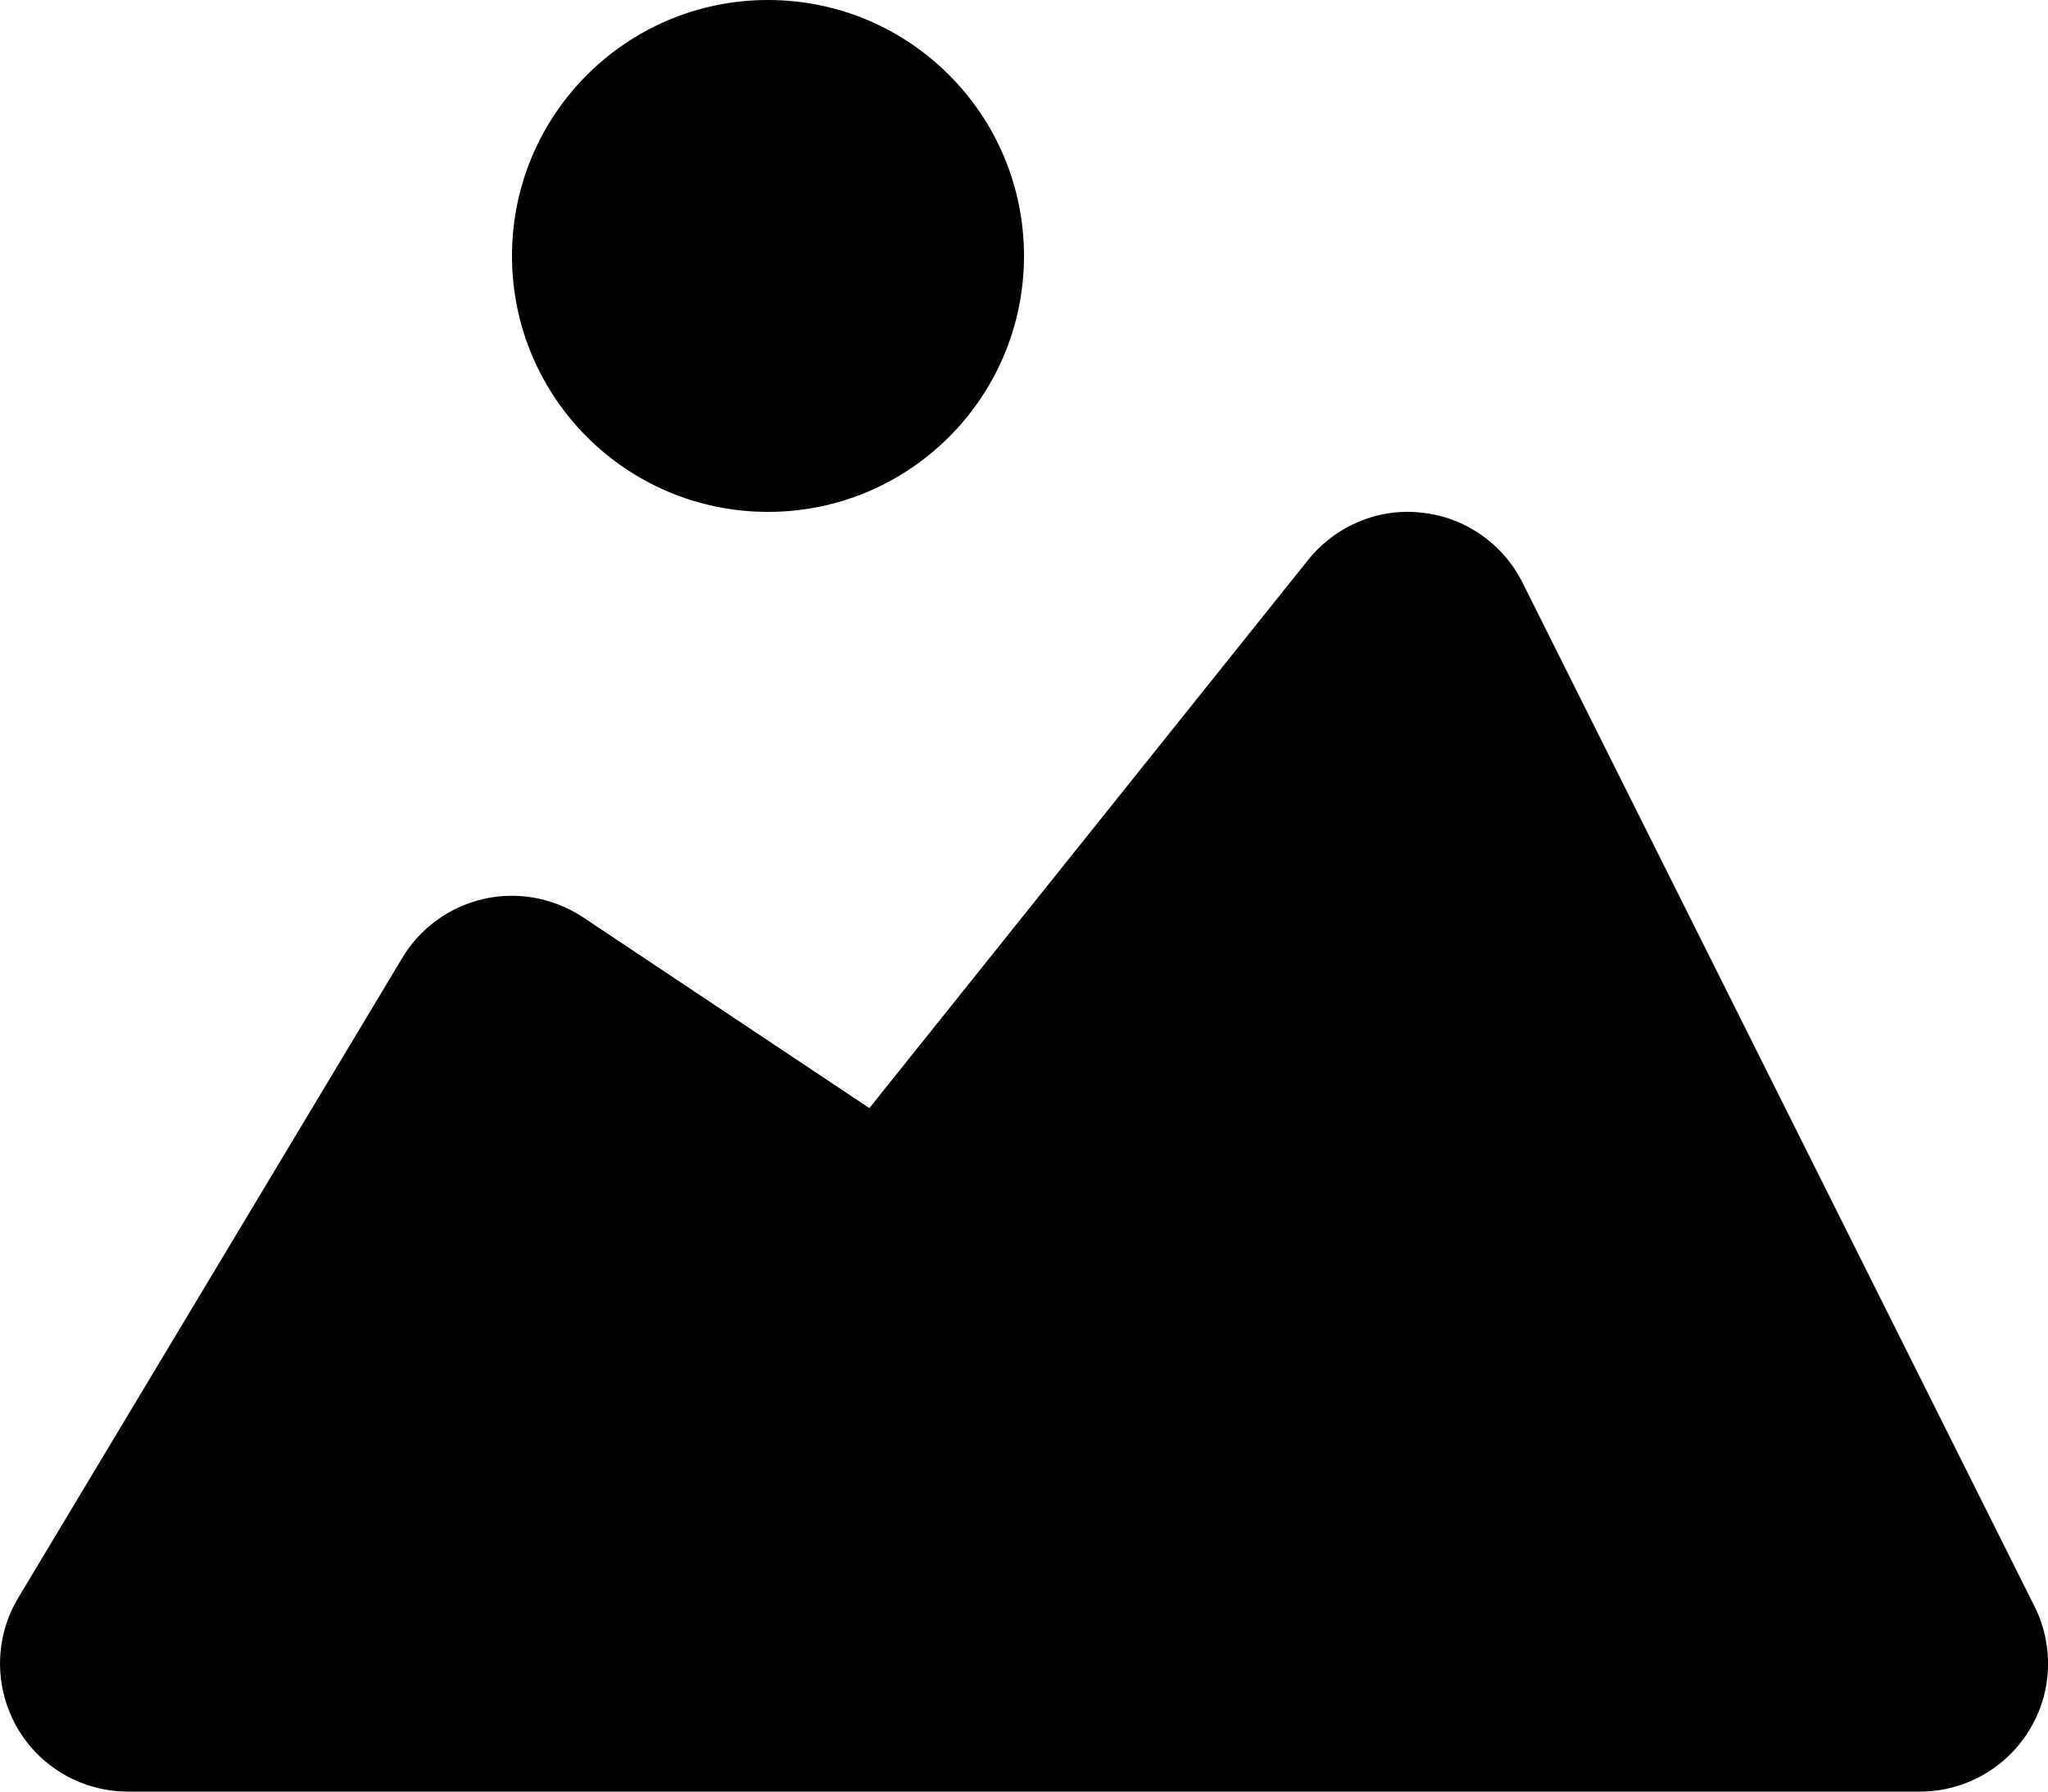 <svg width="16" height="14" viewBox="0 0 16 14" fill="none" xmlns="http://www.w3.org/2000/svg">
<path d="M15.895 12.553L11.895 4.553C11.742 4.248 11.445 4.041 11.106 4.006C10.768 3.967 10.433 4.11 10.22 4.375L6.792 8.659L4.555 7.168C4.327 7.017 4.046 6.964 3.781 7.024C3.514 7.084 3.283 7.251 3.143 7.485L0.143 12.485C-0.043 12.794 -0.047 13.178 0.13 13.493C0.307 13.807 0.64 14 1 14H15C15.347 14 15.668 13.82 15.851 13.525C16.034 13.23 16.049 12.862 15.895 12.553Z" fill="black"/>
<path d="M6 4C7.105 4 8 3.105 8 2C8 0.895 7.105 0 6 0C4.895 0 4 0.895 4 2C4 3.105 4.895 4 6 4Z" fill="black"/>
</svg>
